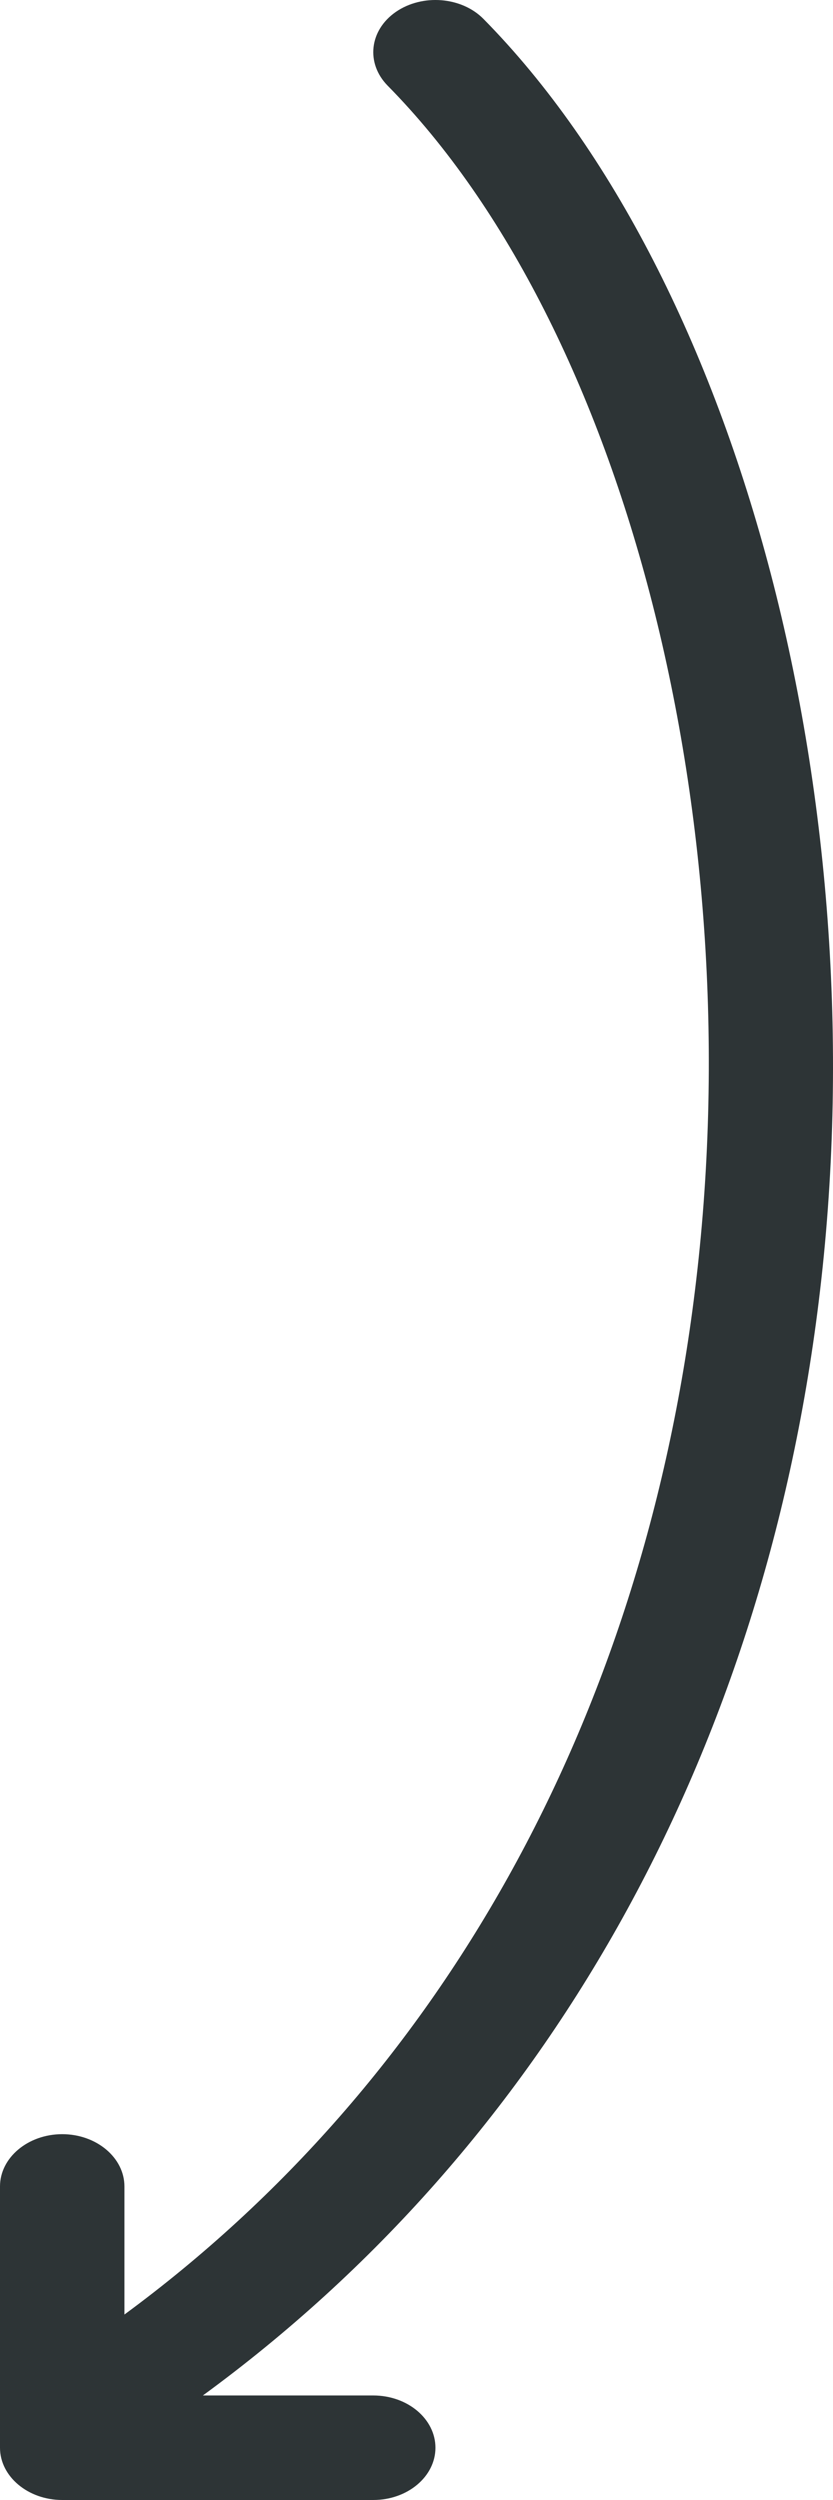 <svg xmlns="http://www.w3.org/2000/svg" width="16" height="48"><path d="M15.726 24.99c-1.083 8.797-5.271 16.209-11.829 21.003h3.272c.662 0 1.195.452 1.195 1.004 0 .551-.533 1.003-1.195 1.003H1.195C.538 48 0 47.548 0 46.997v-5.018c0-.552.538-1.003 1.195-1.003s1.195.451 1.195 1.003v2.46c6.065-4.461 9.942-11.398 10.958-19.657 1.11-8.97-1.319-18.489-5.904-23.139-.42-.43-.35-1.06.157-1.413.51-.353 1.264-.293 1.685.133 4.96 5.03 7.609 15.164 6.44 24.626z" fill="#2D3436"/></svg>